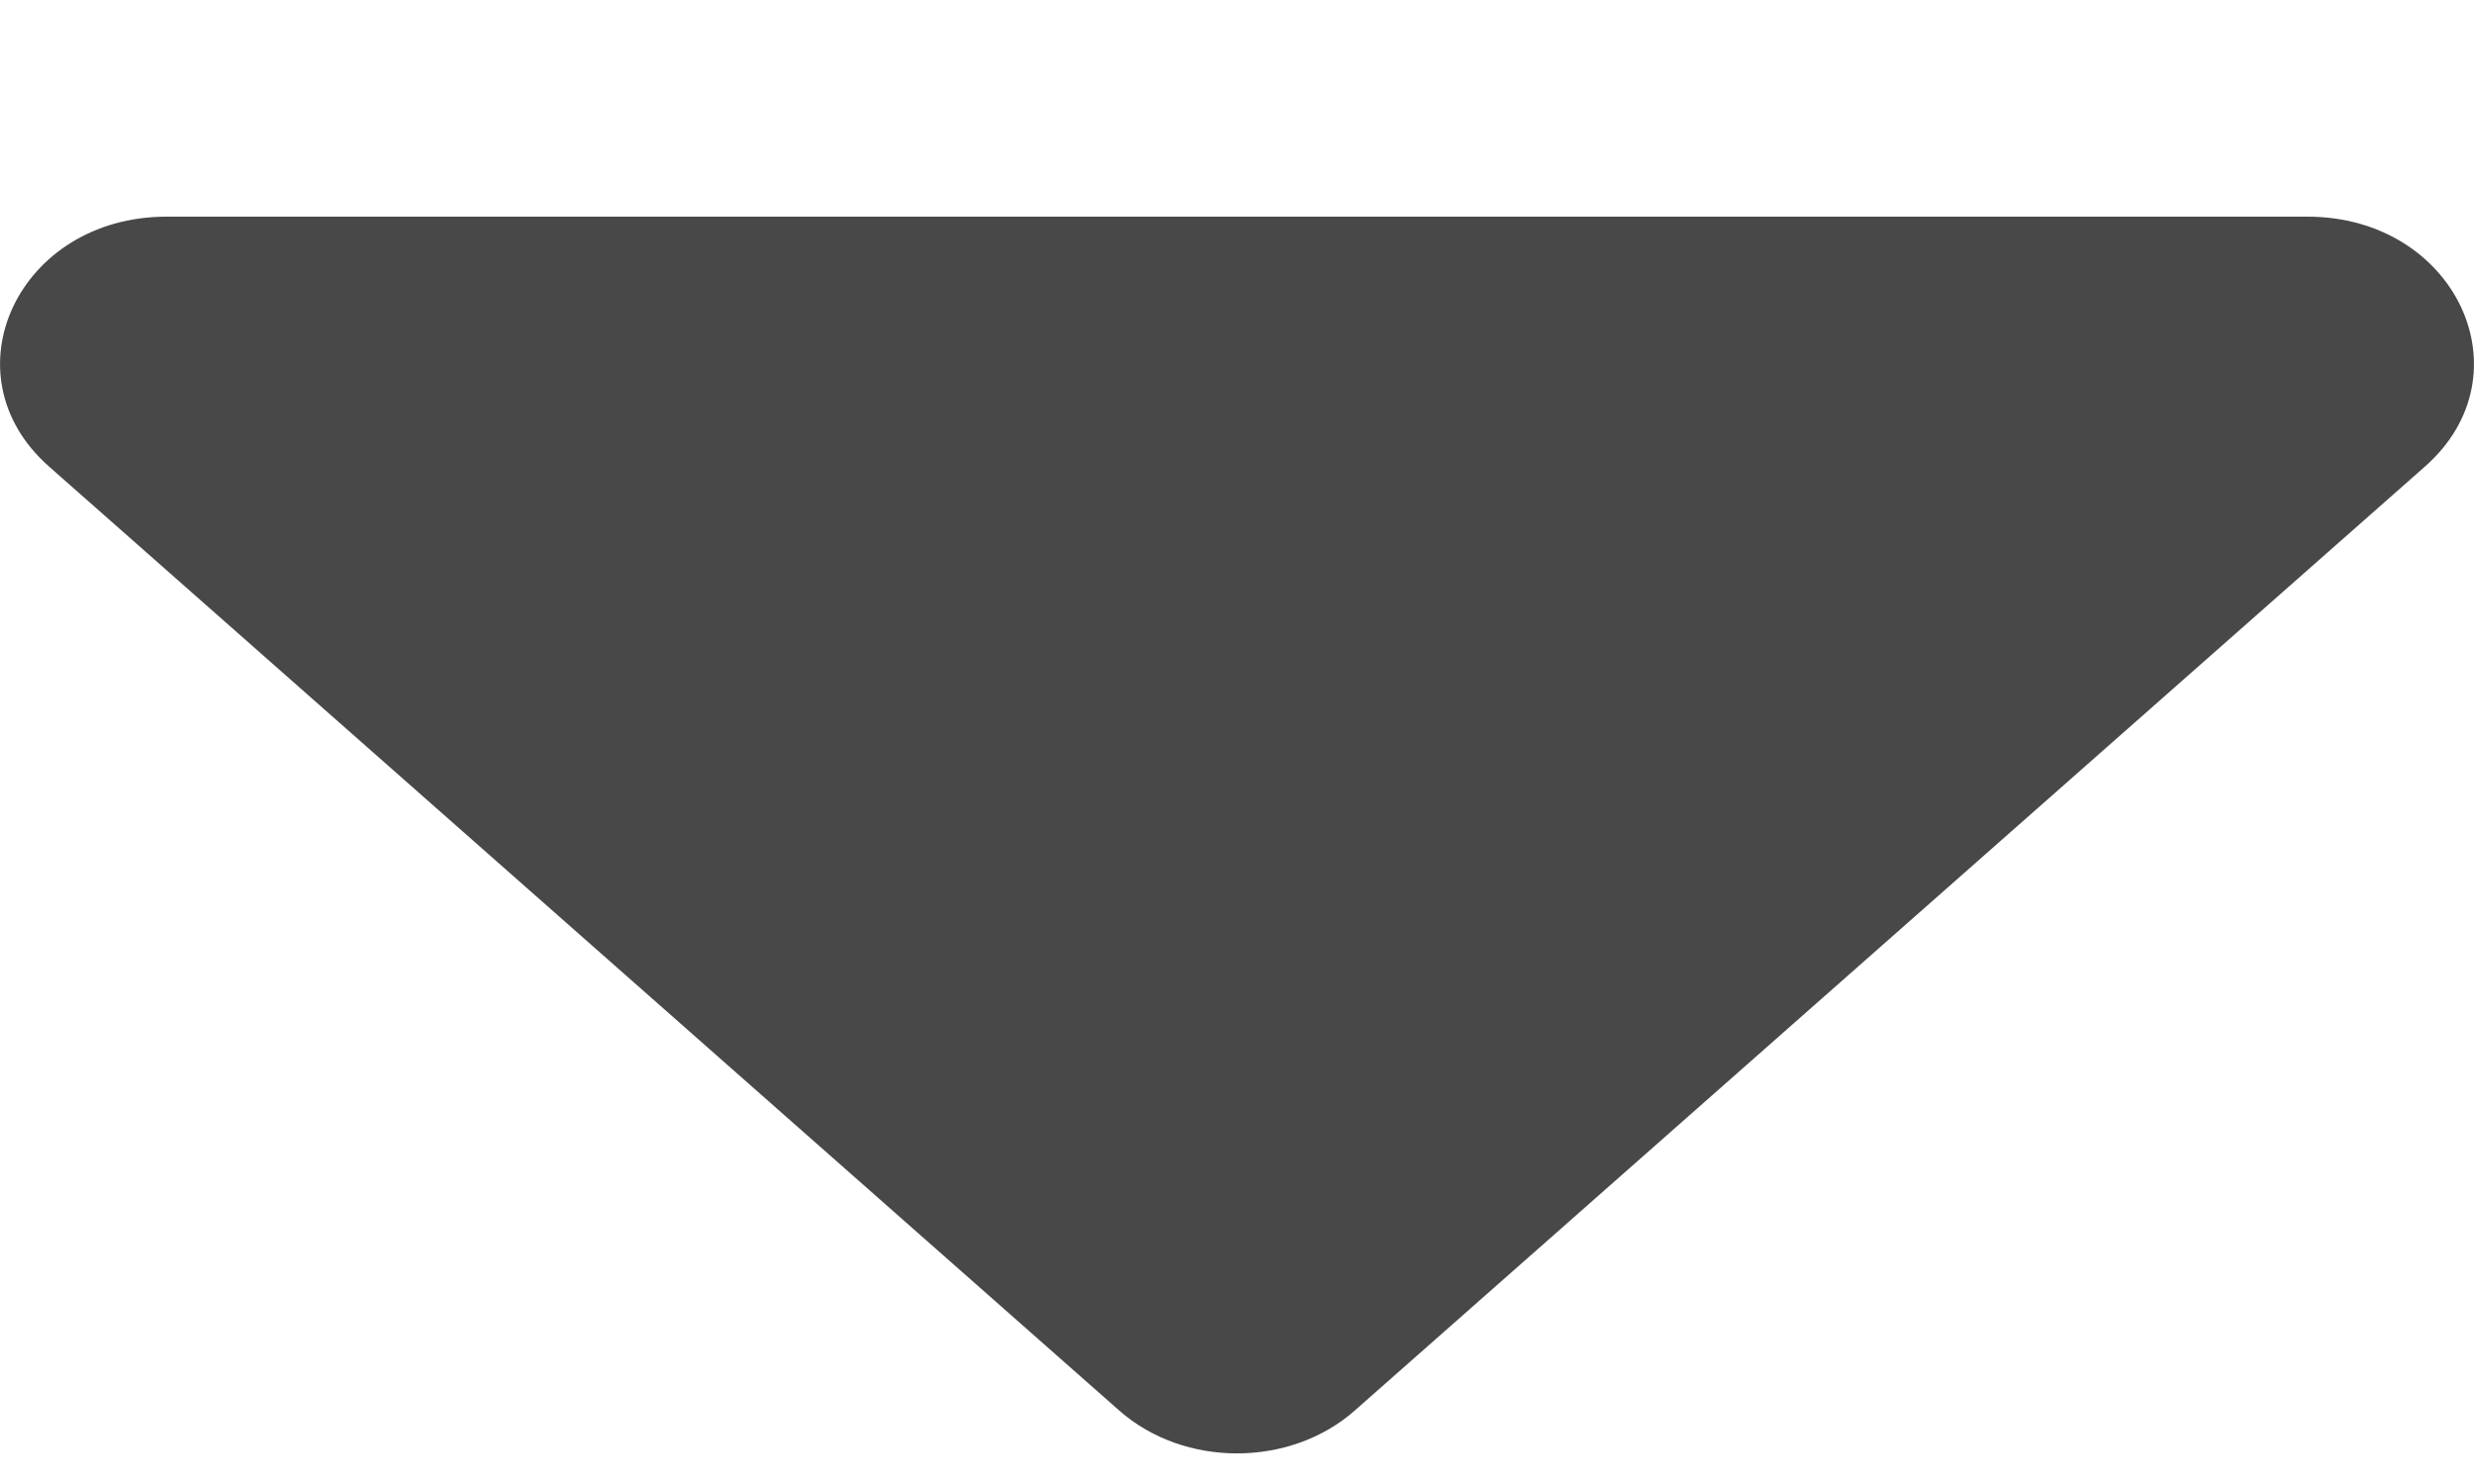 <svg width="10" height="6" viewBox="0 0 10 6" fill="none" xmlns="http://www.w3.org/2000/svg">
<path d="M0.673 0.876H9.327C9.926 0.876 10.225 1.514 9.801 1.887L5.476 5.703C5.214 5.934 4.786 5.934 4.524 5.703L0.199 1.887C-0.225 1.514 0.074 0.876 0.673 0.876Z" fill="#484848"/>
</svg>
